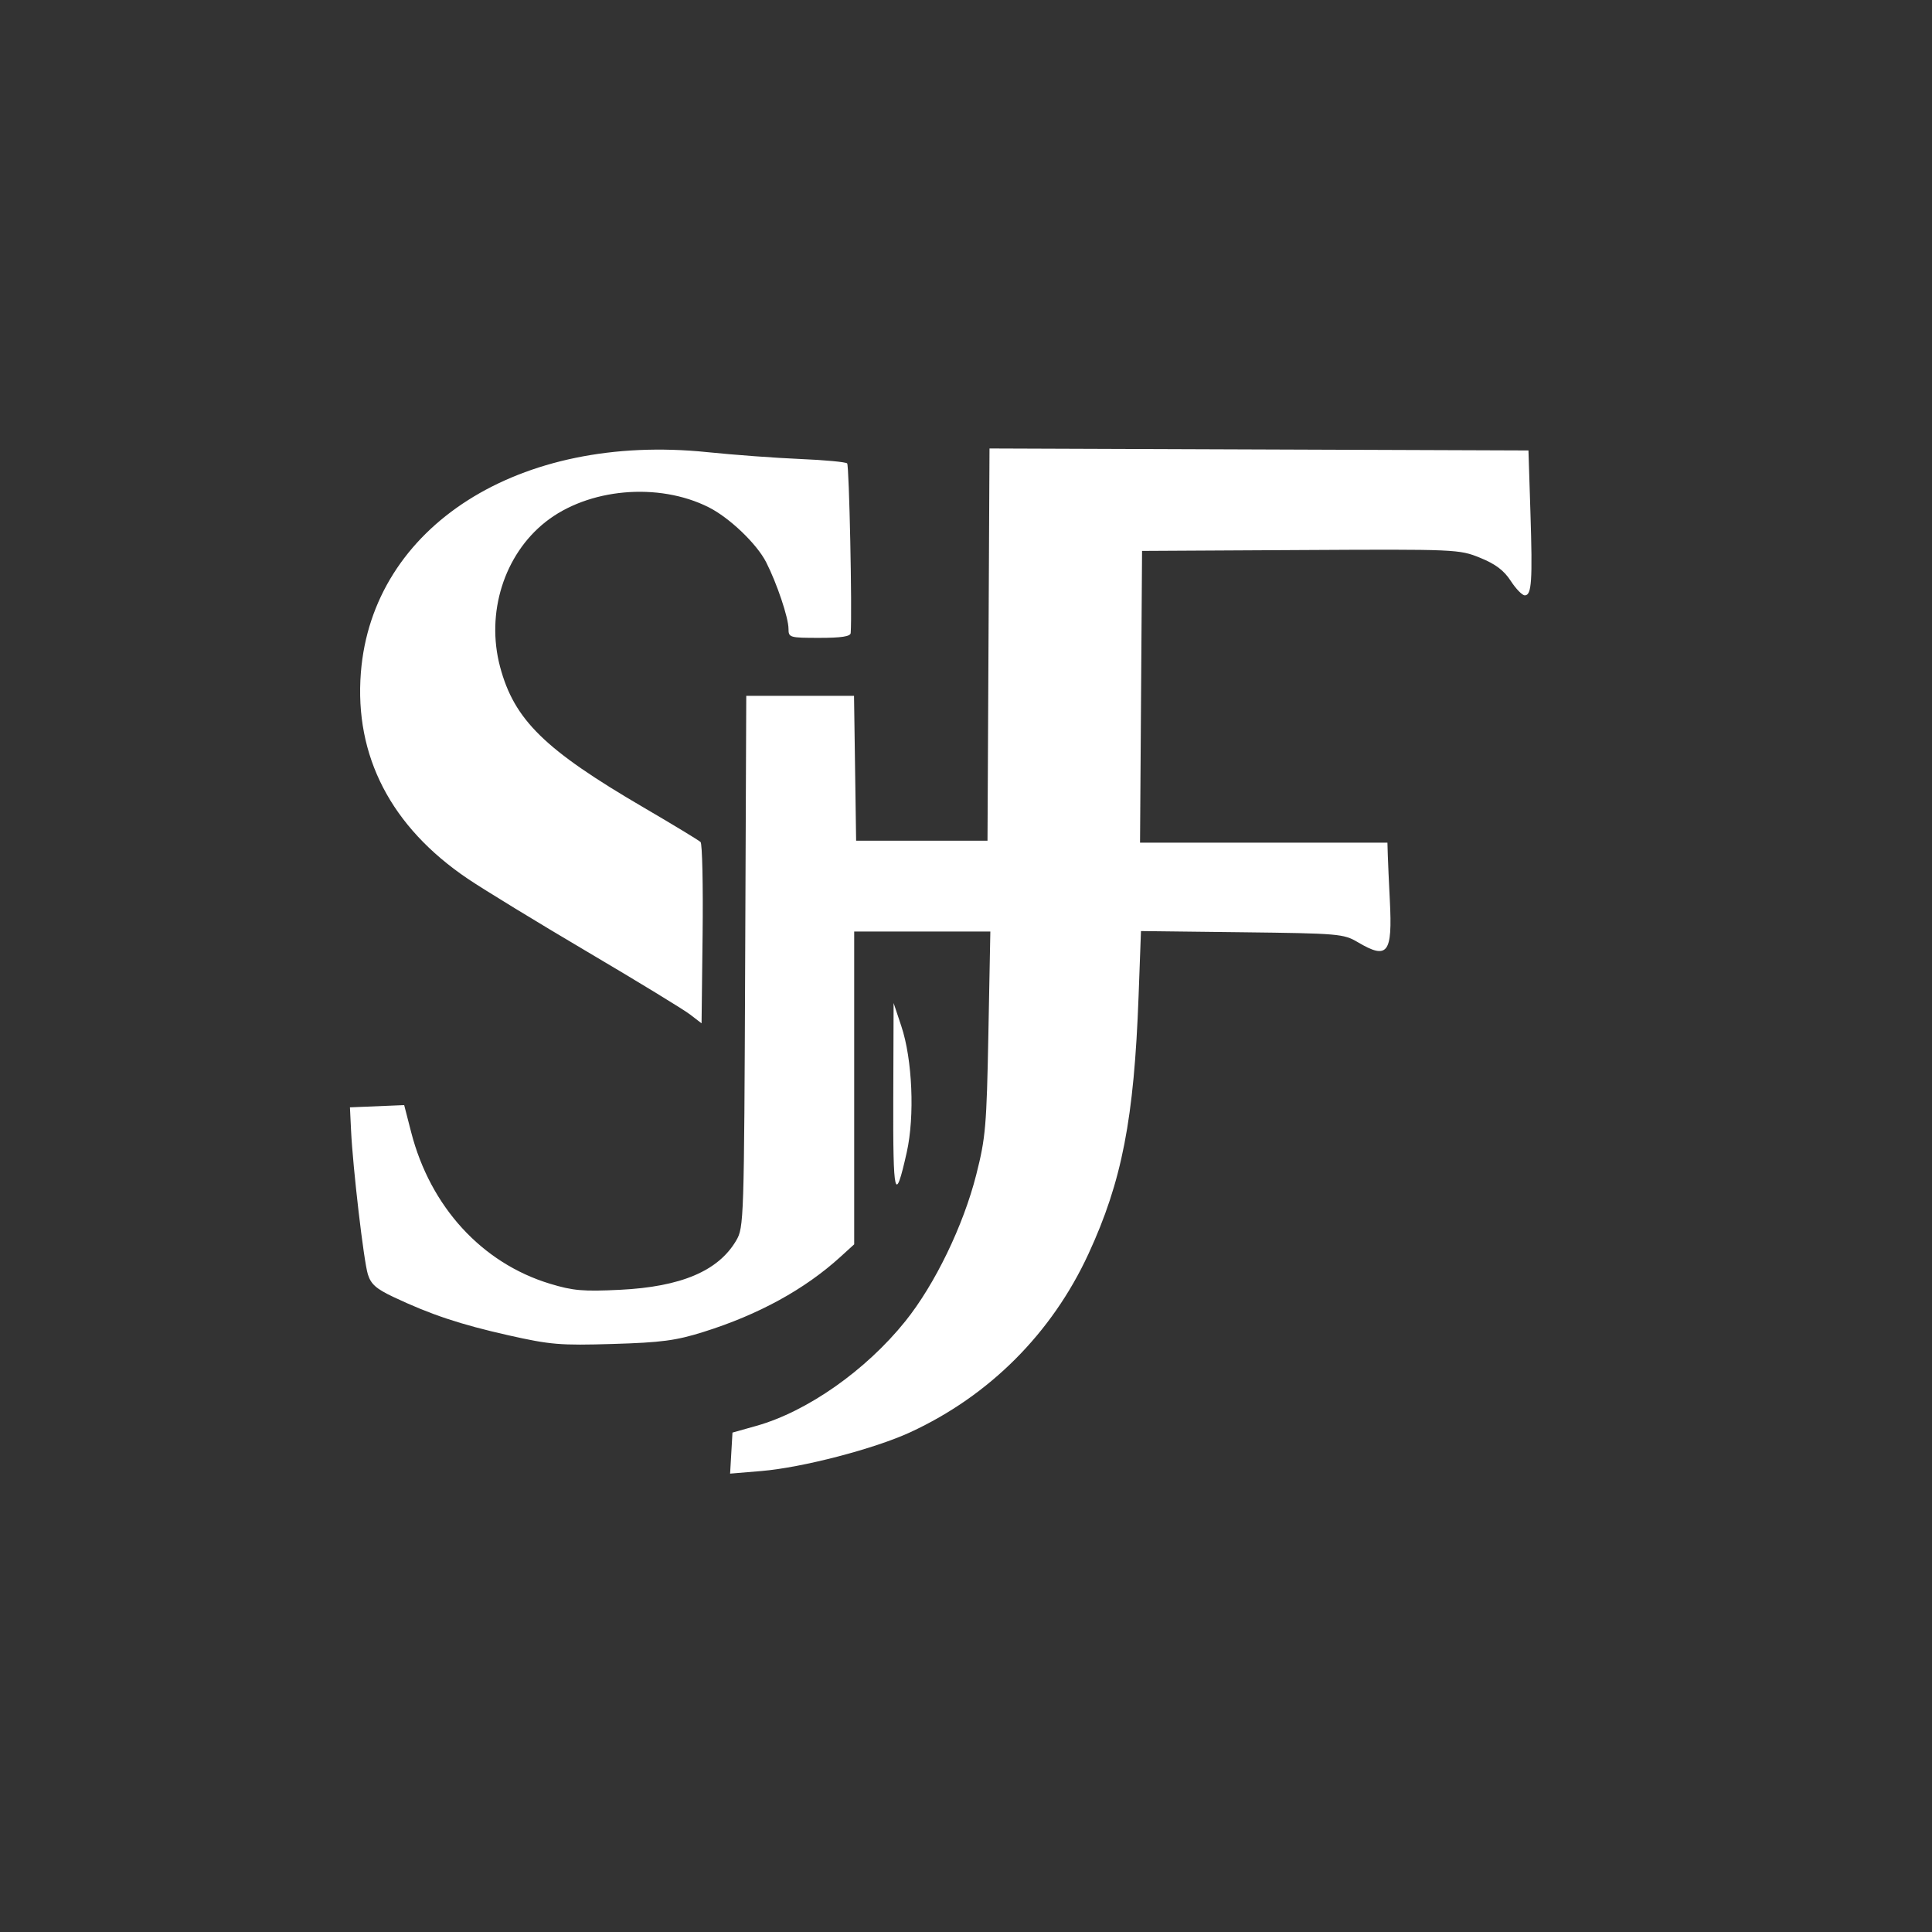 <?xml version="1.0" encoding="UTF-8" standalone="no"?>
<!-- Created with Inkscape (http://www.inkscape.org/) -->

<svg
   version="1.1"
   id="svg1"
   width="666.667"
   height="666.667"
   viewBox="0 0 666.667 666.667"
   sodipodi:docname="Logo-White.svg"
   inkscape:version="1.4 (86a8ad7, 2024-10-11)"
   xmlns:inkscape="http://www.inkscape.org/namespaces/inkscape"
   xmlns:sodipodi="http://sodipodi.sourceforge.net/DTD/sodipodi-0.dtd"
   xmlns="http://www.w3.org/2000/svg"
   xmlns:svg="http://www.w3.org/2000/svg">
  <rect x="0" y="0" width="666.667" height="666.667" fill="#333333" stroke="none"/>
  <defs
     id="defs1" />
  <sodipodi:namedview
     id="namedview1"
     pagecolor="#ffffff"
     bordercolor="#000000"
     borderopacity="0.25"
     inkscape:showpageshadow="2"
     inkscape:pageopacity="0.0"
     inkscape:pagecheckerboard="0"
     inkscape:deskcolor="#d1d1d1"
     inkscape:zoom="1"
     inkscape:cx="320"
     inkscape:cy="430.5"
     inkscape:window-width="1920"
     inkscape:window-height="991"
     inkscape:window-x="-9"
     inkscape:window-y="-9"
     inkscape:window-maximized="1"
     inkscape:current-layer="g1" />
  <g
     inkscape:groupmode="layer"
     inkscape:label="Image"
     id="g1">
    <path
       style="fill:#ffffff;fill-opacity:1;stroke:none"
       d="m 252.342,501.42 0.41,-7.083 8.227,-2.314 c 17.546,-4.935 37.764,-19.126 51.384,-36.069 10.231,-12.727 20.036,-32.979 24.51,-50.625 3.237,-12.768 3.575,-16.713 4.19,-48.889 l 0.668,-35 h -23.49 -23.49 v 53.968 53.968 l -4.752,4.325 c -12.33,11.22 -28.235,19.939 -47.253,25.904 -9.545,2.994 -14.476,3.647 -31.328,4.152 -18.164,0.544 -21.469,0.269 -36,-2.998 -16.541,-3.719 -26.851,-7.156 -39.701,-13.235 -5.911,-2.796 -7.737,-4.42 -8.784,-7.807 -1.431,-4.629 -5.169,-36.632 -5.795,-49.61 l -0.386,-8 9.358,-0.386 9.358,-0.386 2.421,9.396 c 6.621,25.703 24.403,45.108 47.865,52.235 7.971,2.421 11.471,2.726 24.16,2.102 21.071,-1.036 33.944,-6.487 40.111,-16.984 2.667,-4.539 2.737,-6.708 3.105,-96.311 l 0.377,-91.667 h 18.593 18.593 l 0.363,25 0.363,25 h 22.667 22.667 l 0.346,-67.676 0.346,-67.676 92.988,0.342 92.988,0.342 0.679,21.333 c 0.758,23.803 0.428,28.667 -1.94,28.667 -0.894,0 -3.079,-2.246 -4.855,-4.991 -2.333,-3.606 -5.263,-5.817 -10.557,-7.967 -7.215,-2.931 -8.162,-2.972 -61.994,-2.676 l -54.667,0.3 -0.349,50.333 -0.349,50.333 h 42.683 42.683 l 0.128,4.333 c 0.071,2.383 0.389,9.433 0.706,15.667 0.933,18.294 -0.738,20.453 -11.092,14.333 -4.86,-2.872 -6.563,-3.018 -39.931,-3.413 l -34.855,-0.413 -0.823,22.413 c -1.558,42.436 -5.749,63.99 -17.309,89.011 -12.638,27.354 -34.165,48.903 -61.439,61.504 -12.417,5.737 -37.288,12.216 -51.418,13.394 l -10.789,0.9 z m 55.897,-122.647 0.113,-32.667 2.67,8 c 3.817,11.434 4.659,31.042 1.87,43.503 -4.08,18.225 -4.771,15.427 -4.653,-18.836 z m -70.154,-28.731 c -2.2,-1.691 -18.1,-11.394 -35.333,-21.562 -17.233,-10.168 -35.856,-21.544 -41.384,-25.28 -26.419,-17.858 -39.096,-42.312 -36.845,-71.074 3.955,-50.529 54.656,-82.795 119.583,-76.102 9.155,0.944 23.546,2.005 31.98,2.358 8.433,0.353 15.74,1.035 16.236,1.516 0.707,0.685 1.763,51.281 1.222,58.541 -0.088,1.184 -3.213,1.667 -10.791,1.667 -10.299,0 -10.667,-0.108 -10.667,-3.125 0,-3.787 -4.003,-15.707 -7.723,-22.999 -3.23,-6.331 -12.649,-15.333 -19.811,-18.934 -17.378,-8.737 -41.609,-6.56 -56.308,5.058 -14.316,11.316 -20.628,31.441 -15.683,49.999 4.877,18.303 15.338,28.557 49.489,48.509 10.247,5.986 19.108,11.362 19.692,11.946 0.584,0.584 0.9,14.898 0.703,31.809 l -0.359,30.747 z"
       id="path2-1" />
  </g>
</svg>
